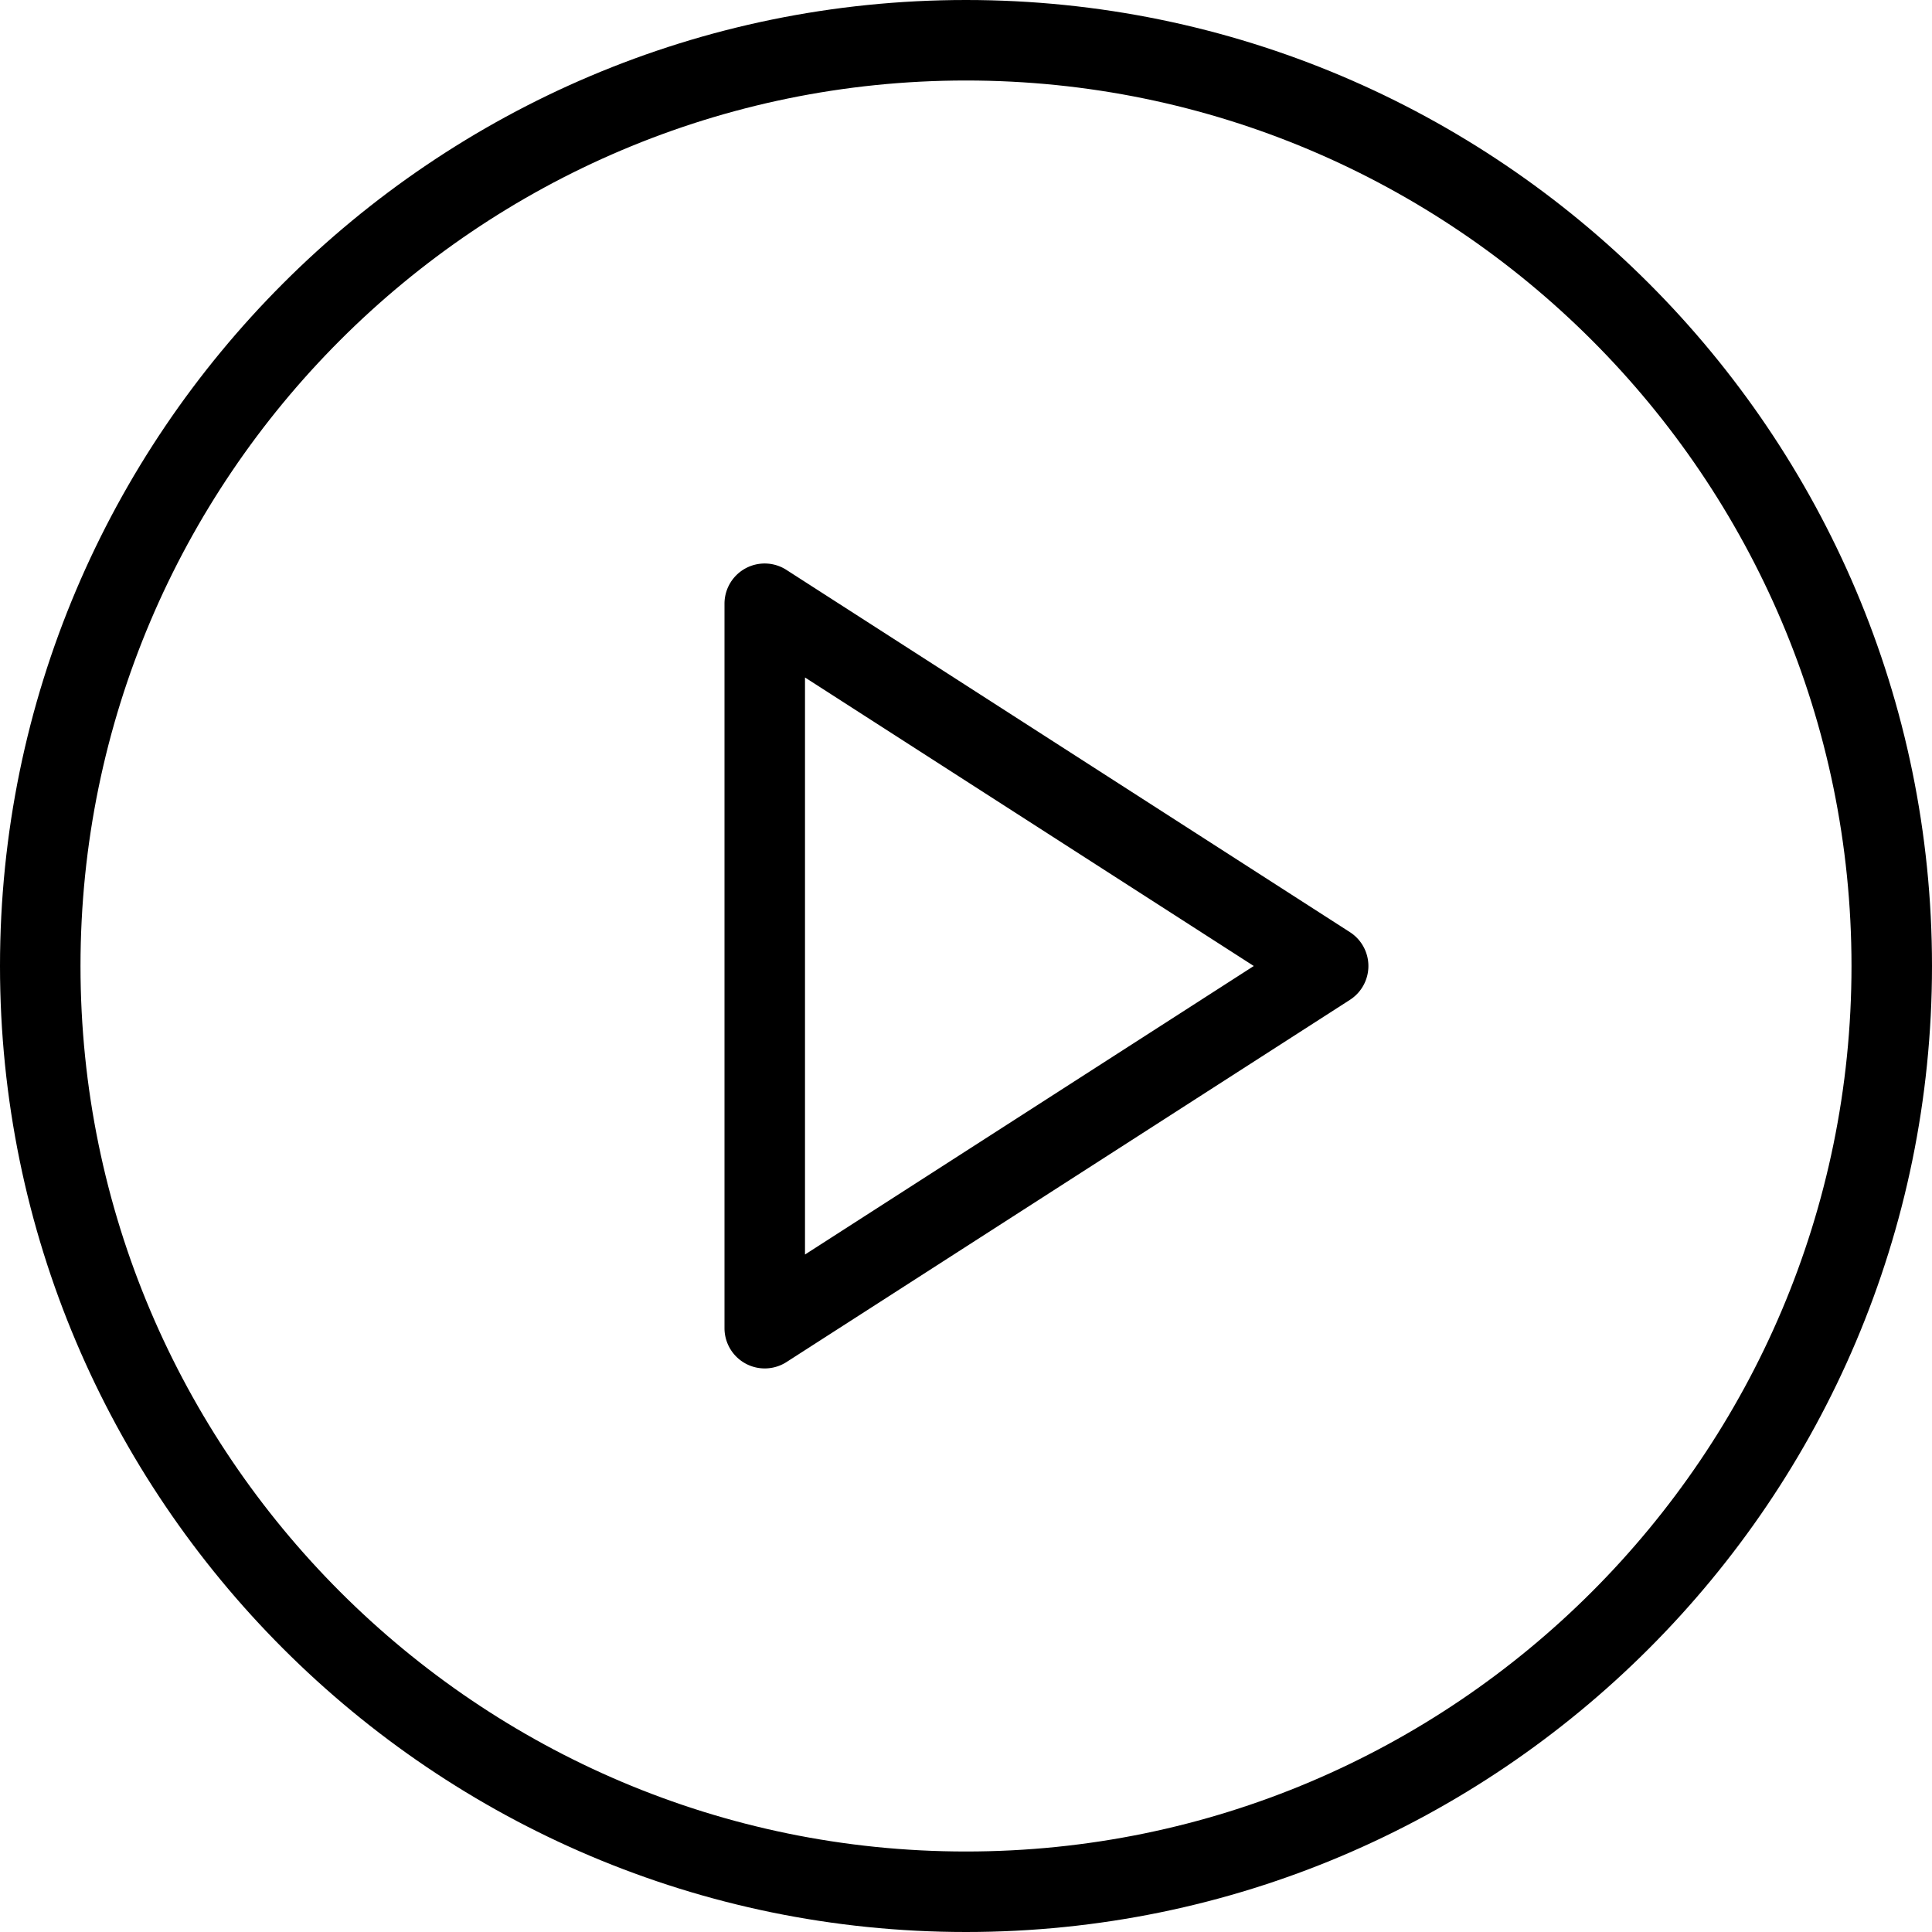 <svg xmlns="http://www.w3.org/2000/svg" width="24" height="24" fill="none"><path d="M12 0C5.383 0 0 5.383 0 12s5.383 12 12 12 12-5.383 12-12S18.617 0 12 0zm0 23C5.935 23 1 18.065 1 12S5.935 1 12 1s11 4.935 11 11-4.935 11-11 11z" fill="currentColor"/><path d="M16.77 11.58l-7-4.5A.499.499 0 009 7.5v9a.5.5 0 00.77.42l7-4.5a.5.5 0 000-.84zM10 15.583V8.416L15.575 12 10 15.584z" fill="currentColor"/></svg>
